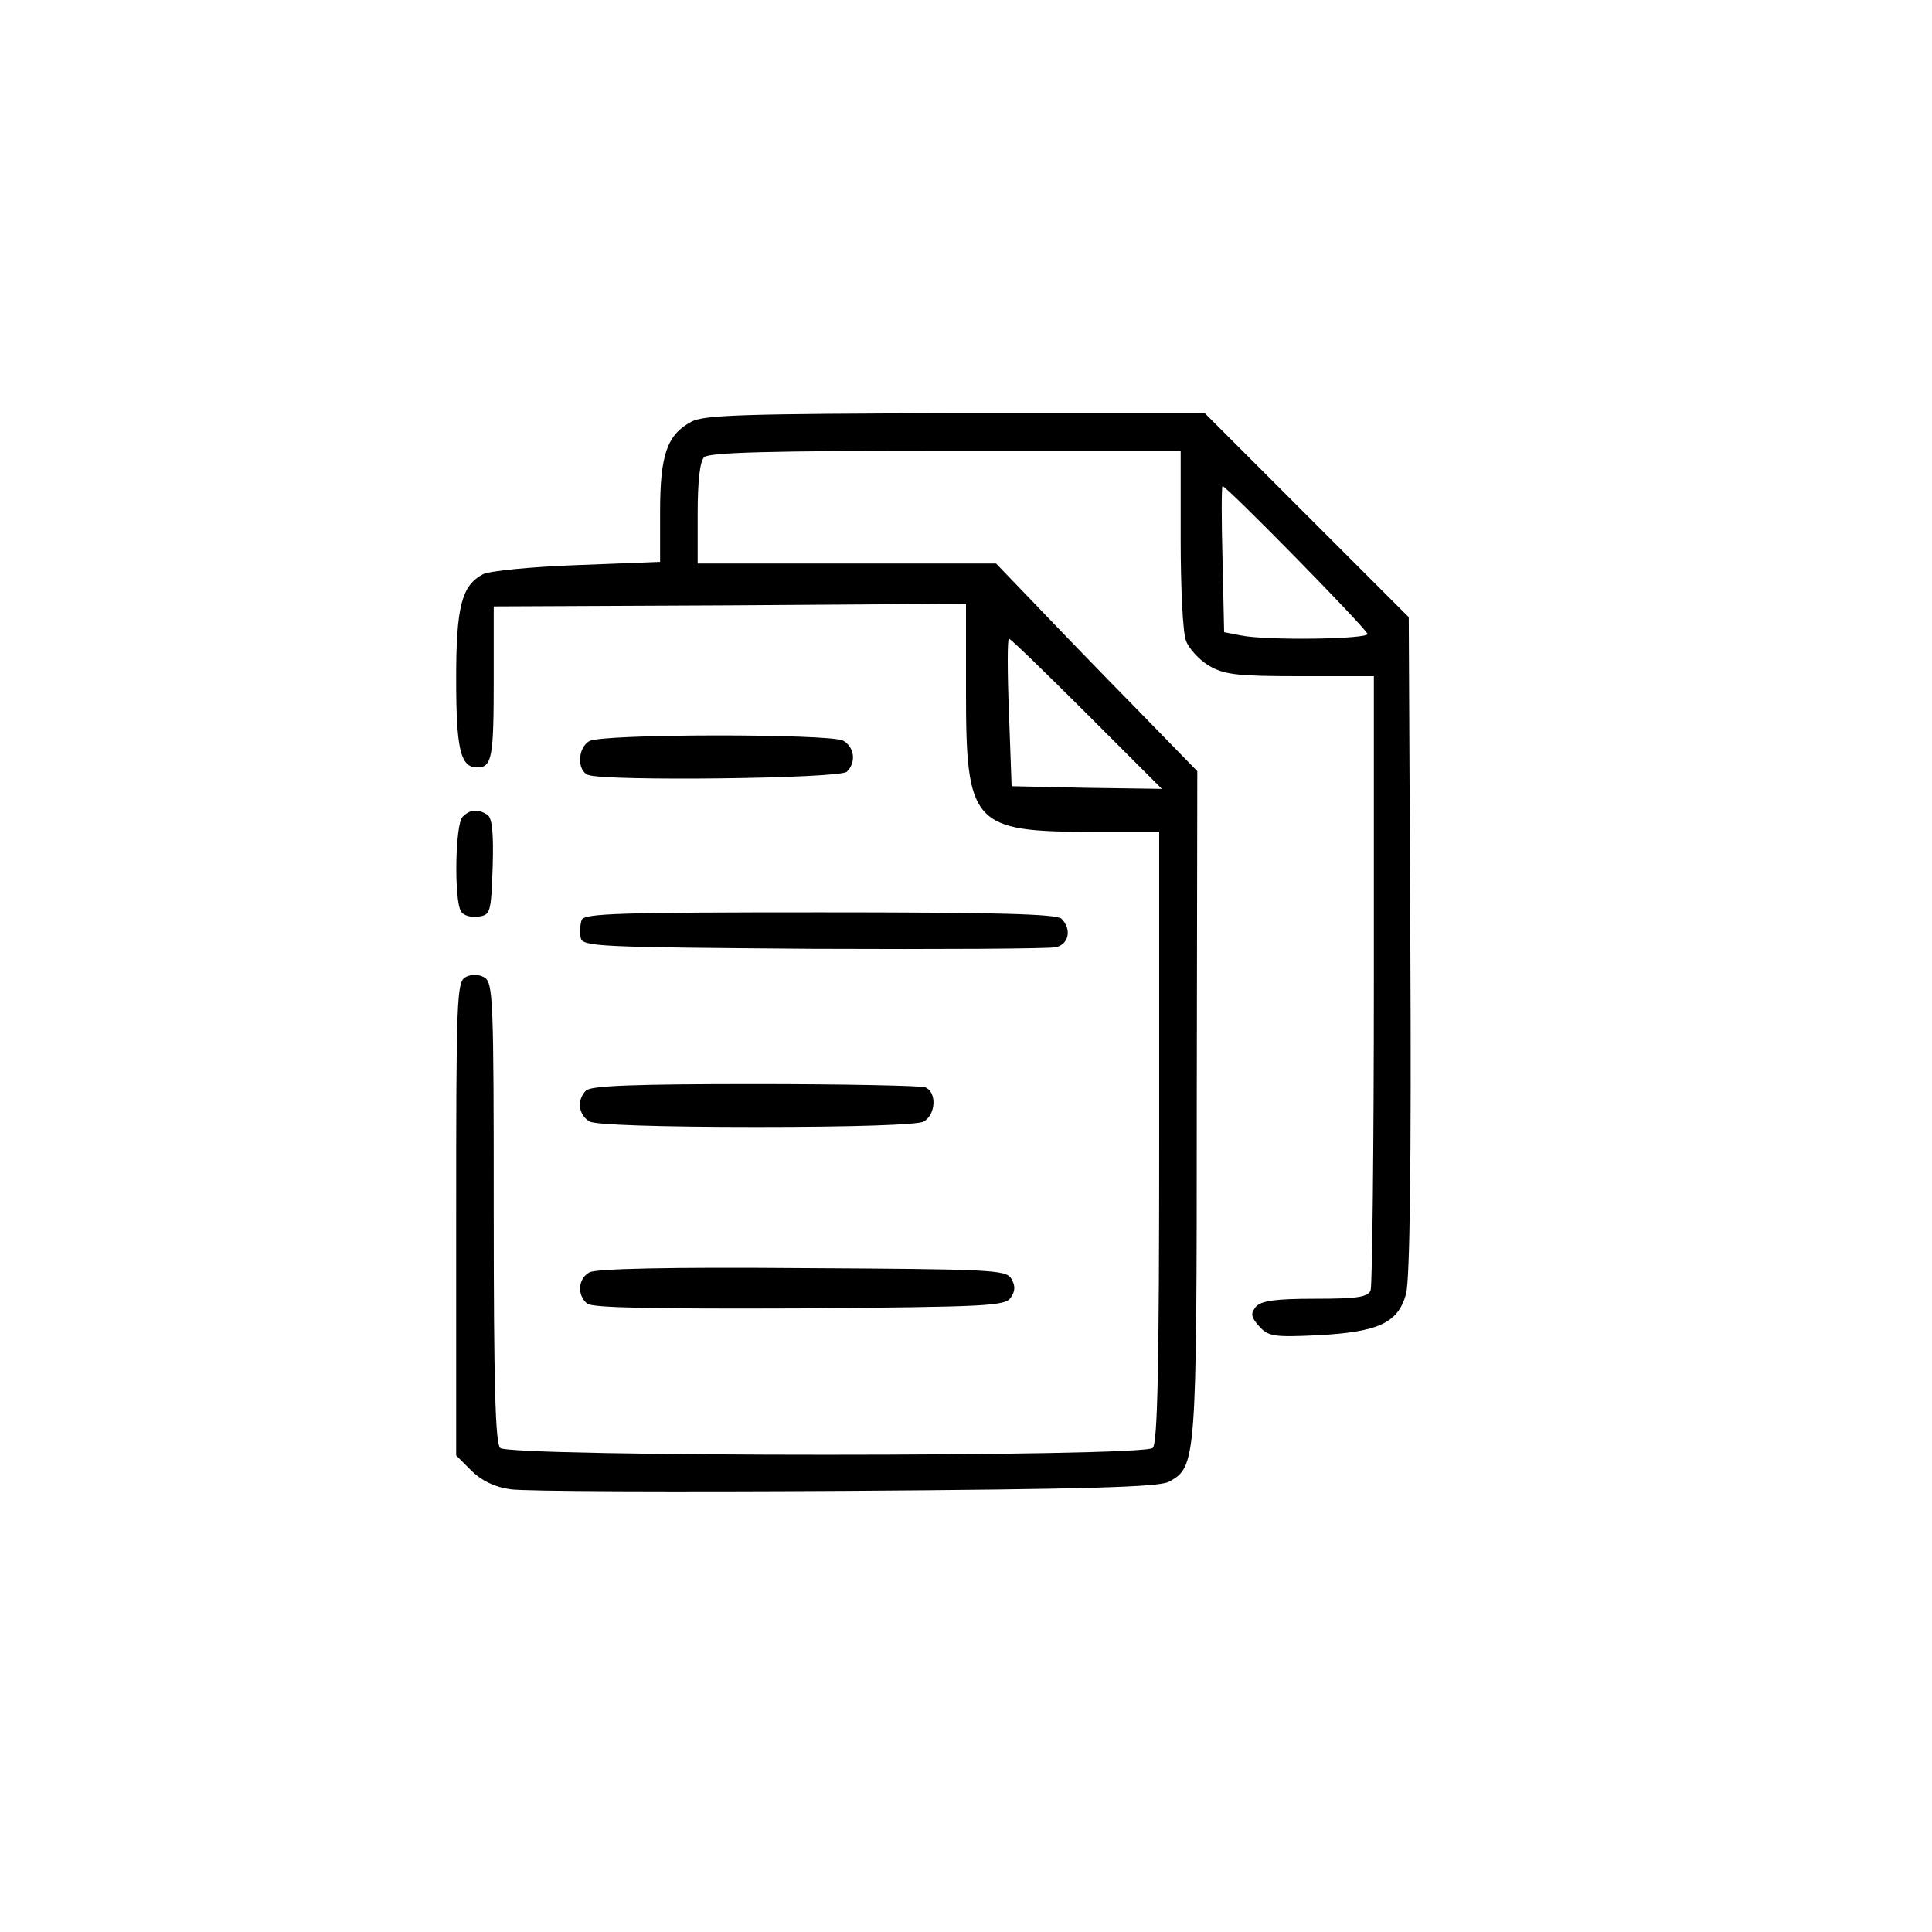 <?xml version="1.0" standalone="no"?>
<!DOCTYPE svg PUBLIC "-//W3C//DTD SVG 20010904//EN"
 "http://www.w3.org/TR/2001/REC-SVG-20010904/DTD/svg10.dtd">
<svg version="1.0" xmlns="http://www.w3.org/2000/svg"
 width="360pt" height="360pt" viewBox="0 0 360 360"
 preserveAspectRatio="xMidYMid meet">

<g transform="translate(0,360) scale(0.1,-0.1)"
fill="#000000" stroke="none">
<path d="M1288 2814 c-45 -24 -58 -62 -58 -167 l0 -94 -155 -6 c-85 -3 -164
-11 -175 -17 -40 -21 -50 -61 -50 -195 0 -131 8 -165 39 -165 28 0 31 18 31
166 l0 134 440 2 440 3 0 -163 c0 -248 12 -262 235 -262 l125 0 0 -568 c0
-428 -3 -571 -12 -580 -17 -17 -1199 -17 -1216 0 -9 9 -12 120 -12 440 0 399
-1 428 -18 437 -11 6 -24 6 -35 0 -16 -9 -17 -44 -17 -450 l0 -441 28 -28 c19
-19 44 -31 73 -35 25 -4 305 -5 624 -3 448 3 585 7 603 17 51 28 52 33 52 702
l1 622 -113 116 c-63 64 -147 151 -188 194 l-74 77 -278 0 -278 0 0 93 c0 59
4 97 12 105 9 9 123 12 450 12 l438 0 0 -164 c0 -91 4 -176 10 -190 5 -14 24
-35 42 -46 29 -17 51 -20 171 -20 l137 0 0 -564 c0 -310 -3 -571 -6 -580 -5
-13 -24 -16 -104 -16 -75 0 -100 -4 -110 -15 -10 -13 -9 -19 6 -36 17 -19 27
-21 109 -17 114 6 150 23 165 77 7 27 10 243 8 650 l-3 611 -190 190 -190 190
-465 0 c-392 -1 -469 -3 -492 -16z m1260 -395 c4 -10 -187 -13 -236 -3 l-31 6
-3 135 c-2 74 -2 136 0 137 4 4 266 -263 270 -275z m-523 -149 l140 -140 -140
2 -140 3 -5 138 c-3 75 -3 137 0 137 3 0 68 -63 145 -140z"/>
<path d="M1098 2219 c-22 -13 -23 -55 -2 -63 31 -12 469 -7 482 6 18 18 14 46
-7 58 -26 13 -450 13 -473 -1z"/>
<path d="M862 2078 c-14 -14 -16 -156 -3 -176 4 -8 19 -12 32 -10 23 3 24 7
27 92 2 65 -1 92 -10 98 -18 11 -32 10 -46 -4z"/>
<path d="M1084 1886 c-3 -8 -4 -23 -2 -33 3 -17 28 -18 433 -21 237 -1 440 0
453 3 24 6 29 34 10 53 -9 9 -123 12 -450 12 -373 0 -439 -2 -444 -14z"/>
<path d="M1092 1568 c-18 -18 -14 -46 7 -58 12 -6 129 -10 311 -10 182 0 299
4 311 10 23 13 25 55 3 64 -9 3 -152 6 -318 6 -222 0 -305 -3 -314 -12z"/>
<path d="M1098 1229 c-21 -12 -23 -42 -4 -58 9 -8 122 -10 396 -9 352 3 384 4
394 21 8 12 8 22 0 35 -10 16 -42 17 -390 19 -245 2 -385 -1 -396 -8z"/>
</g>
</svg>
